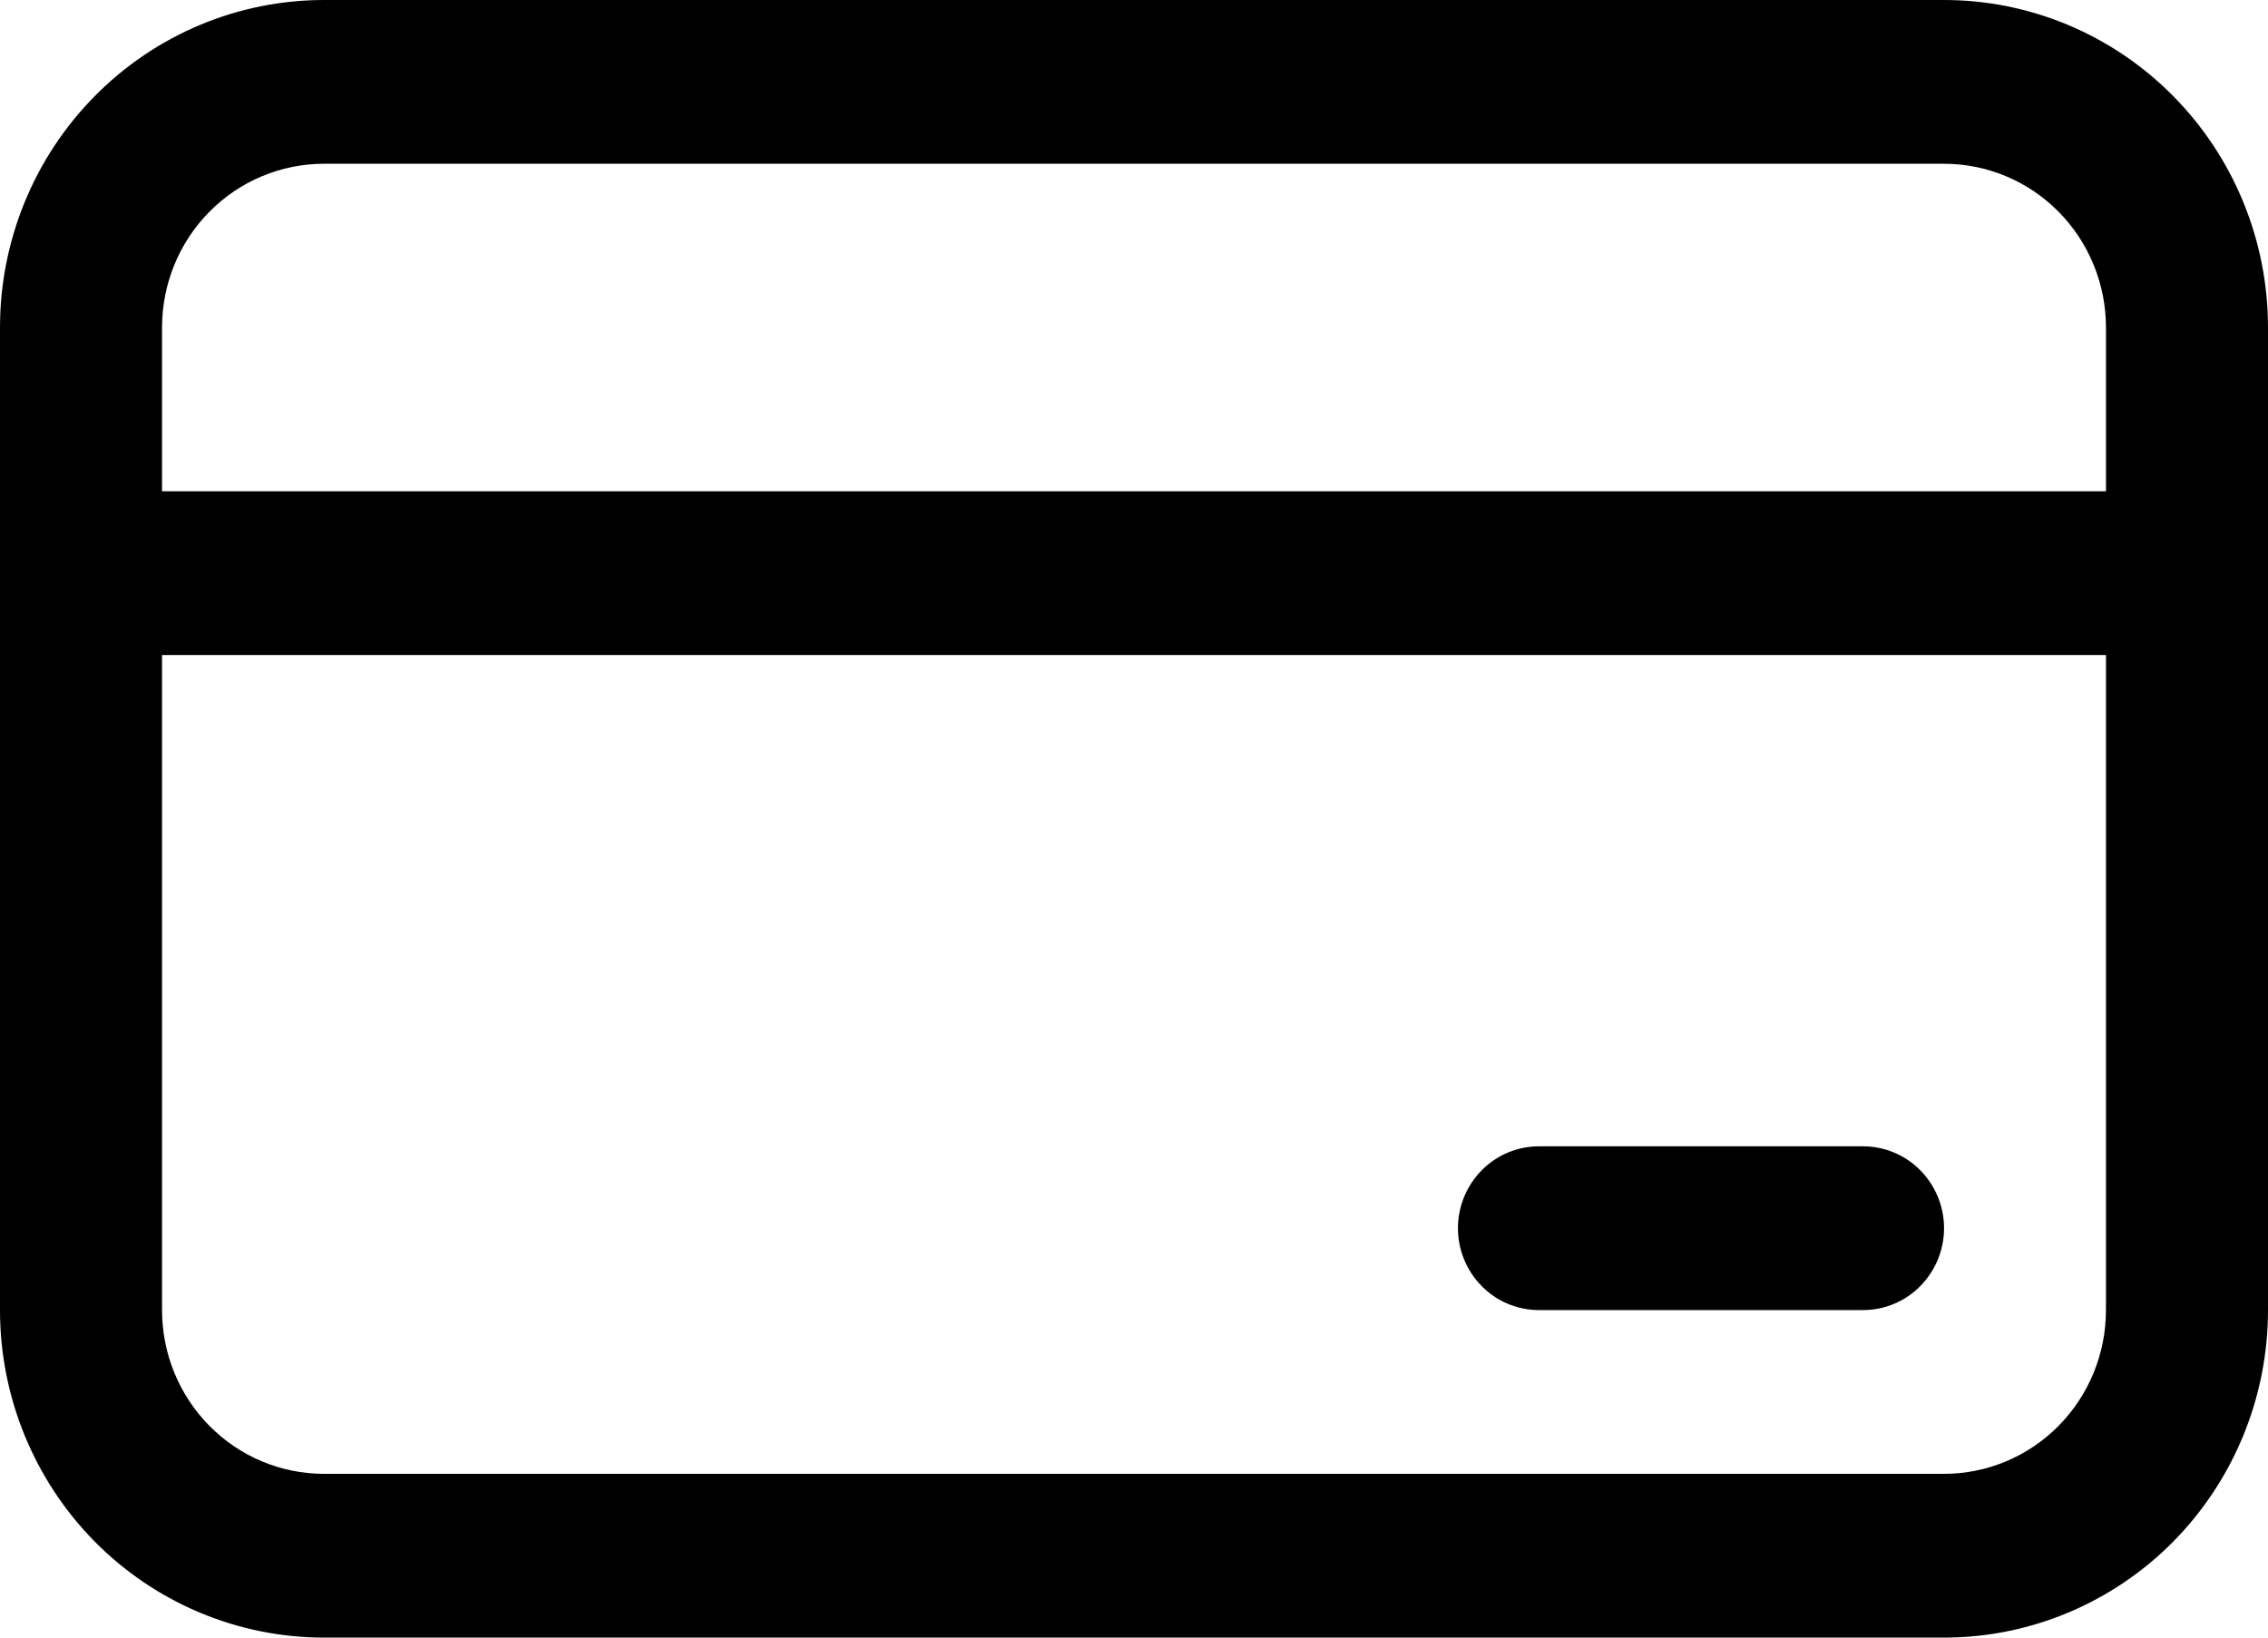 <svg width="18" height="13" viewBox="0 0 18 13" fill="none" xmlns="http://www.w3.org/2000/svg">
<path d="M12.214 9.1C12.044 9.1 11.88 9.168 11.76 9.29C11.639 9.412 11.571 9.578 11.571 9.75C11.571 9.922 11.639 10.088 11.76 10.21C11.88 10.332 12.044 10.4 12.214 10.4H14.786C14.956 10.4 15.12 10.332 15.24 10.21C15.361 10.088 15.429 9.922 15.429 9.75C15.429 9.578 15.361 9.412 15.24 9.29C15.12 9.168 14.956 9.1 14.786 9.1H12.214ZM0 2.6C0 1.91 0.271 1.249 0.753 0.762C1.235 0.274 1.889 0 2.571 0H15.429C16.111 0 16.765 0.274 17.247 0.762C17.729 1.249 18 1.91 18 2.6V10.4C18 11.09 17.729 11.751 17.247 12.239C16.765 12.726 16.111 13 15.429 13H2.571C1.889 13 1.235 12.726 0.753 12.239C0.271 11.751 0 11.09 0 10.4V2.6ZM16.714 2.6C16.714 2.255 16.579 1.925 16.338 1.681C16.097 1.437 15.77 1.3 15.429 1.3H2.571C2.23 1.3 1.903 1.437 1.662 1.681C1.421 1.925 1.286 2.255 1.286 2.6V3.9H16.714V2.6ZM1.286 10.4C1.286 10.745 1.421 11.075 1.662 11.319C1.903 11.563 2.23 11.7 2.571 11.7H15.429C15.77 11.7 16.097 11.563 16.338 11.319C16.579 11.075 16.714 10.745 16.714 10.4V5.2H1.286V10.4Z" fill="black"/>
</svg>
